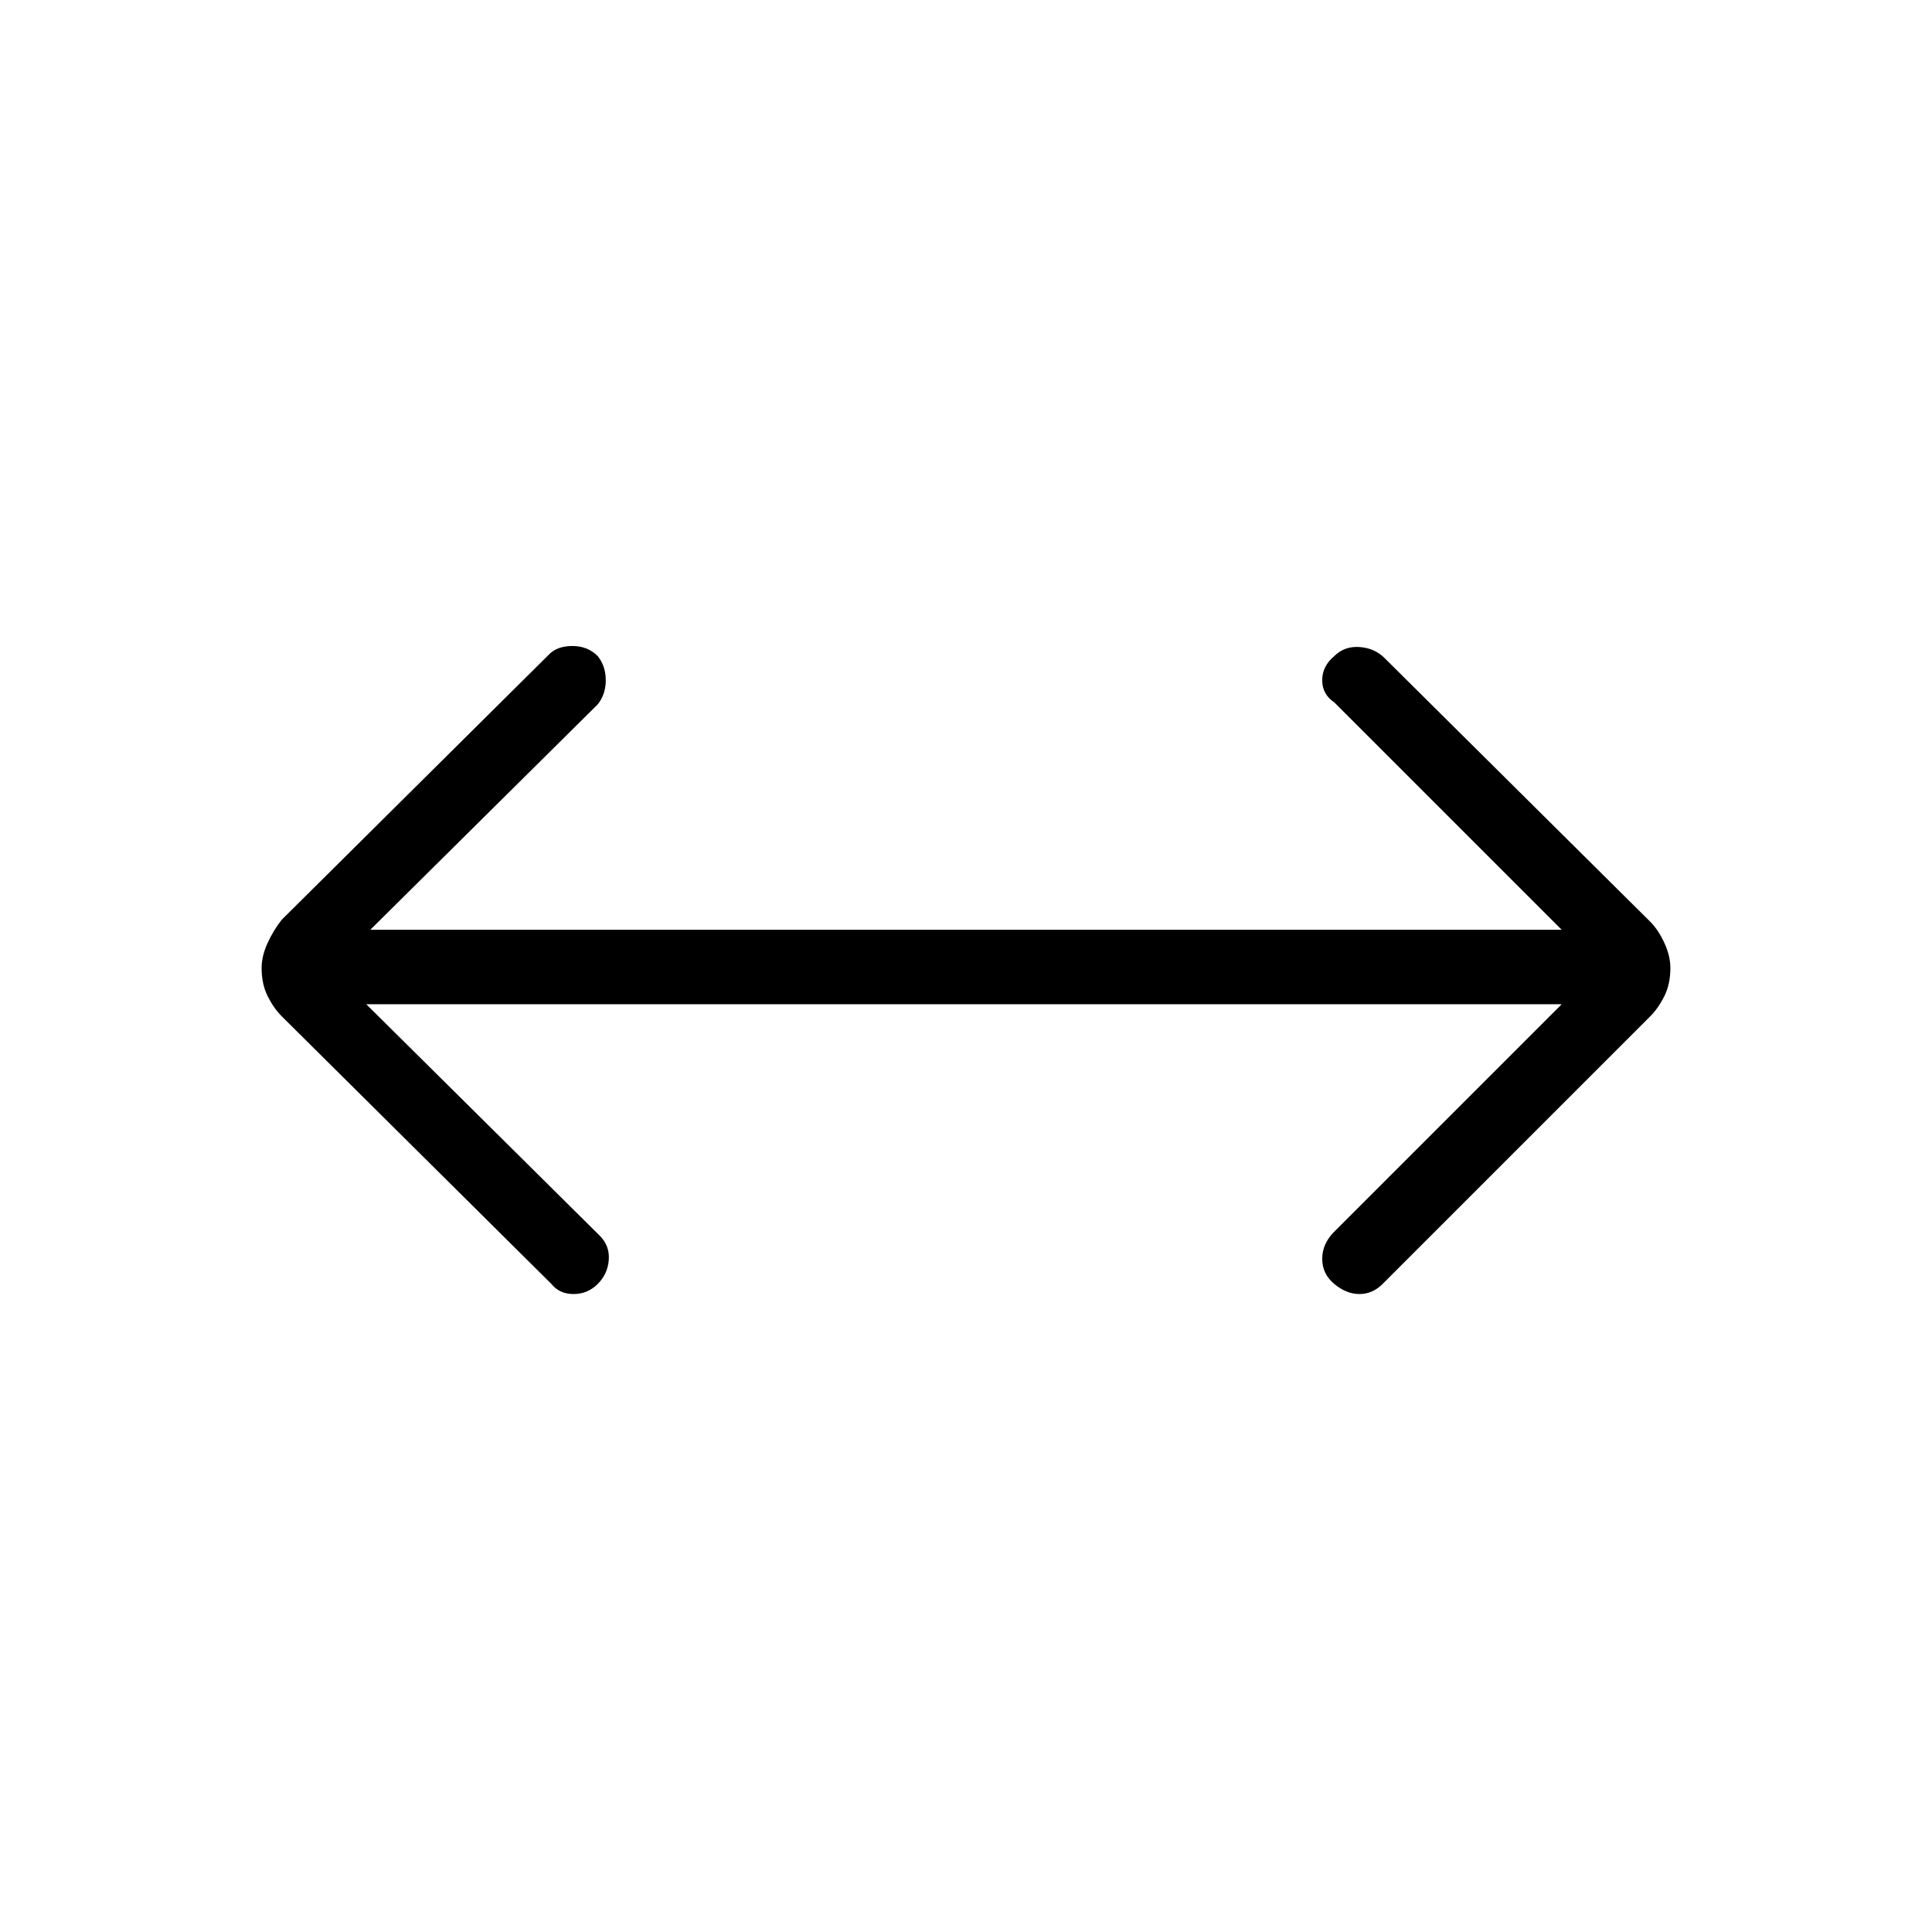 <svg xmlns="http://www.w3.org/2000/svg" height="48" viewBox="0 -960 960 960" width="48"><path d="m182-461 116 115q5 5 4.5 12t-5.5 12q-5 5-12 5t-11-5L140-455q-4-4-7-10t-3-14q0-6 3-12.5t7-11.5l133-132q4-4 11.5-4t12.5 5q4 5 4 12t-4 12L184-498h592L663-611q-6-4-6-11t6-12q5-5 12.5-4.5T688-633l132 131q4 4 7 10.5t3 12.5q0 8-3 14t-7 10L687-322q-5 5-11.5 5t-12.5-5q-6-5-6-12.5t6-13.5l113-113H182Z"/></svg>